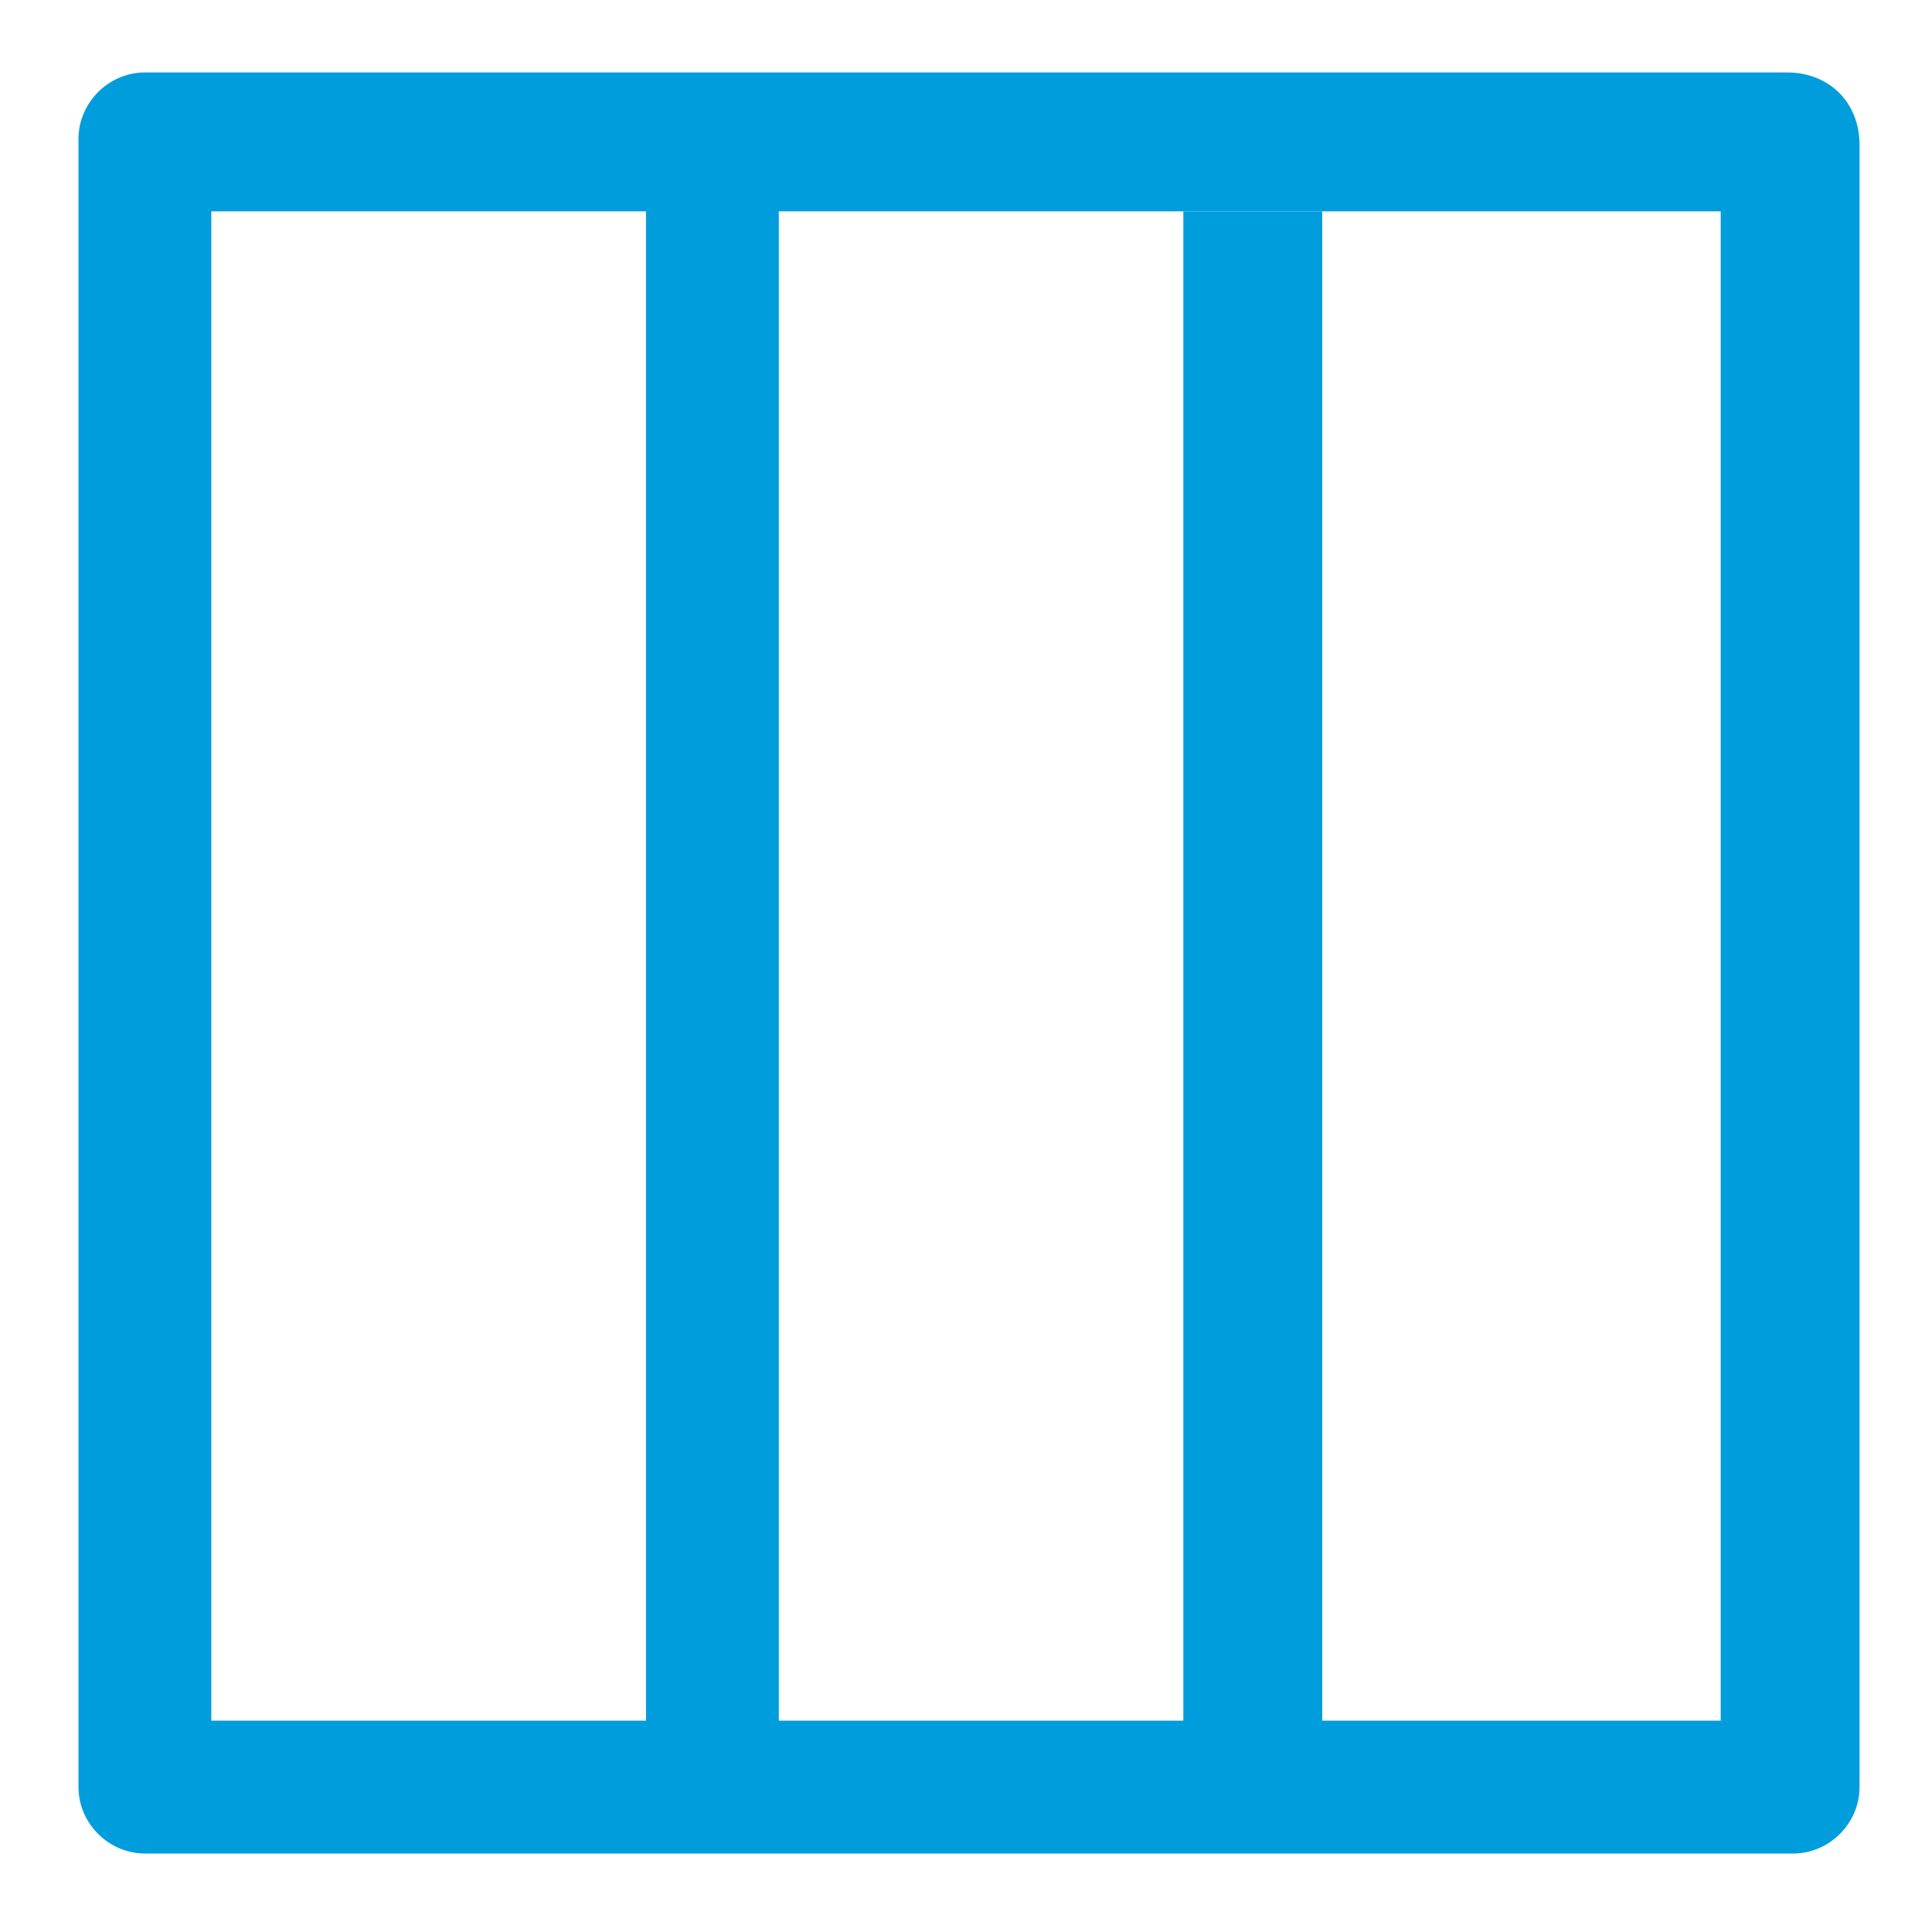 <?xml version="1.0" encoding="utf-8"?>
<!-- Generator: Adobe Illustrator 19.2.1, SVG Export Plug-In . SVG Version: 6.00 Build 0)  -->
<svg version="1.1" id="Layer_1" xmlns="http://www.w3.org/2000/svg" xmlns:xlink="http://www.w3.org/1999/xlink" x="0px" y="0px"
	 viewBox="0 0 32 32" style="enable-background:new 0 0 32 32;" xml:space="preserve">
<style type="text/css">
	.st0{fill:#009DDC;}
</style>
<path class="st0" d="M29.6,1.2H2.4c-0.6,0-1.1,0.5-1.1,1.1v27.3c0,0.6,0.5,1.1,1.1,1.1h27.3c0.6,0,1.1-0.5,1.1-1.1V2.4
	C30.8,1.7,30.3,1.2,29.6,1.2z M3.5,3.5h7.2v25H3.5V3.5z M28.5,28.5H12.9v-25h15.6V28.5z"/>
<rect x="19.6" y="3.5" class="st0" width="2.3" height="25.7"/>
</svg>
